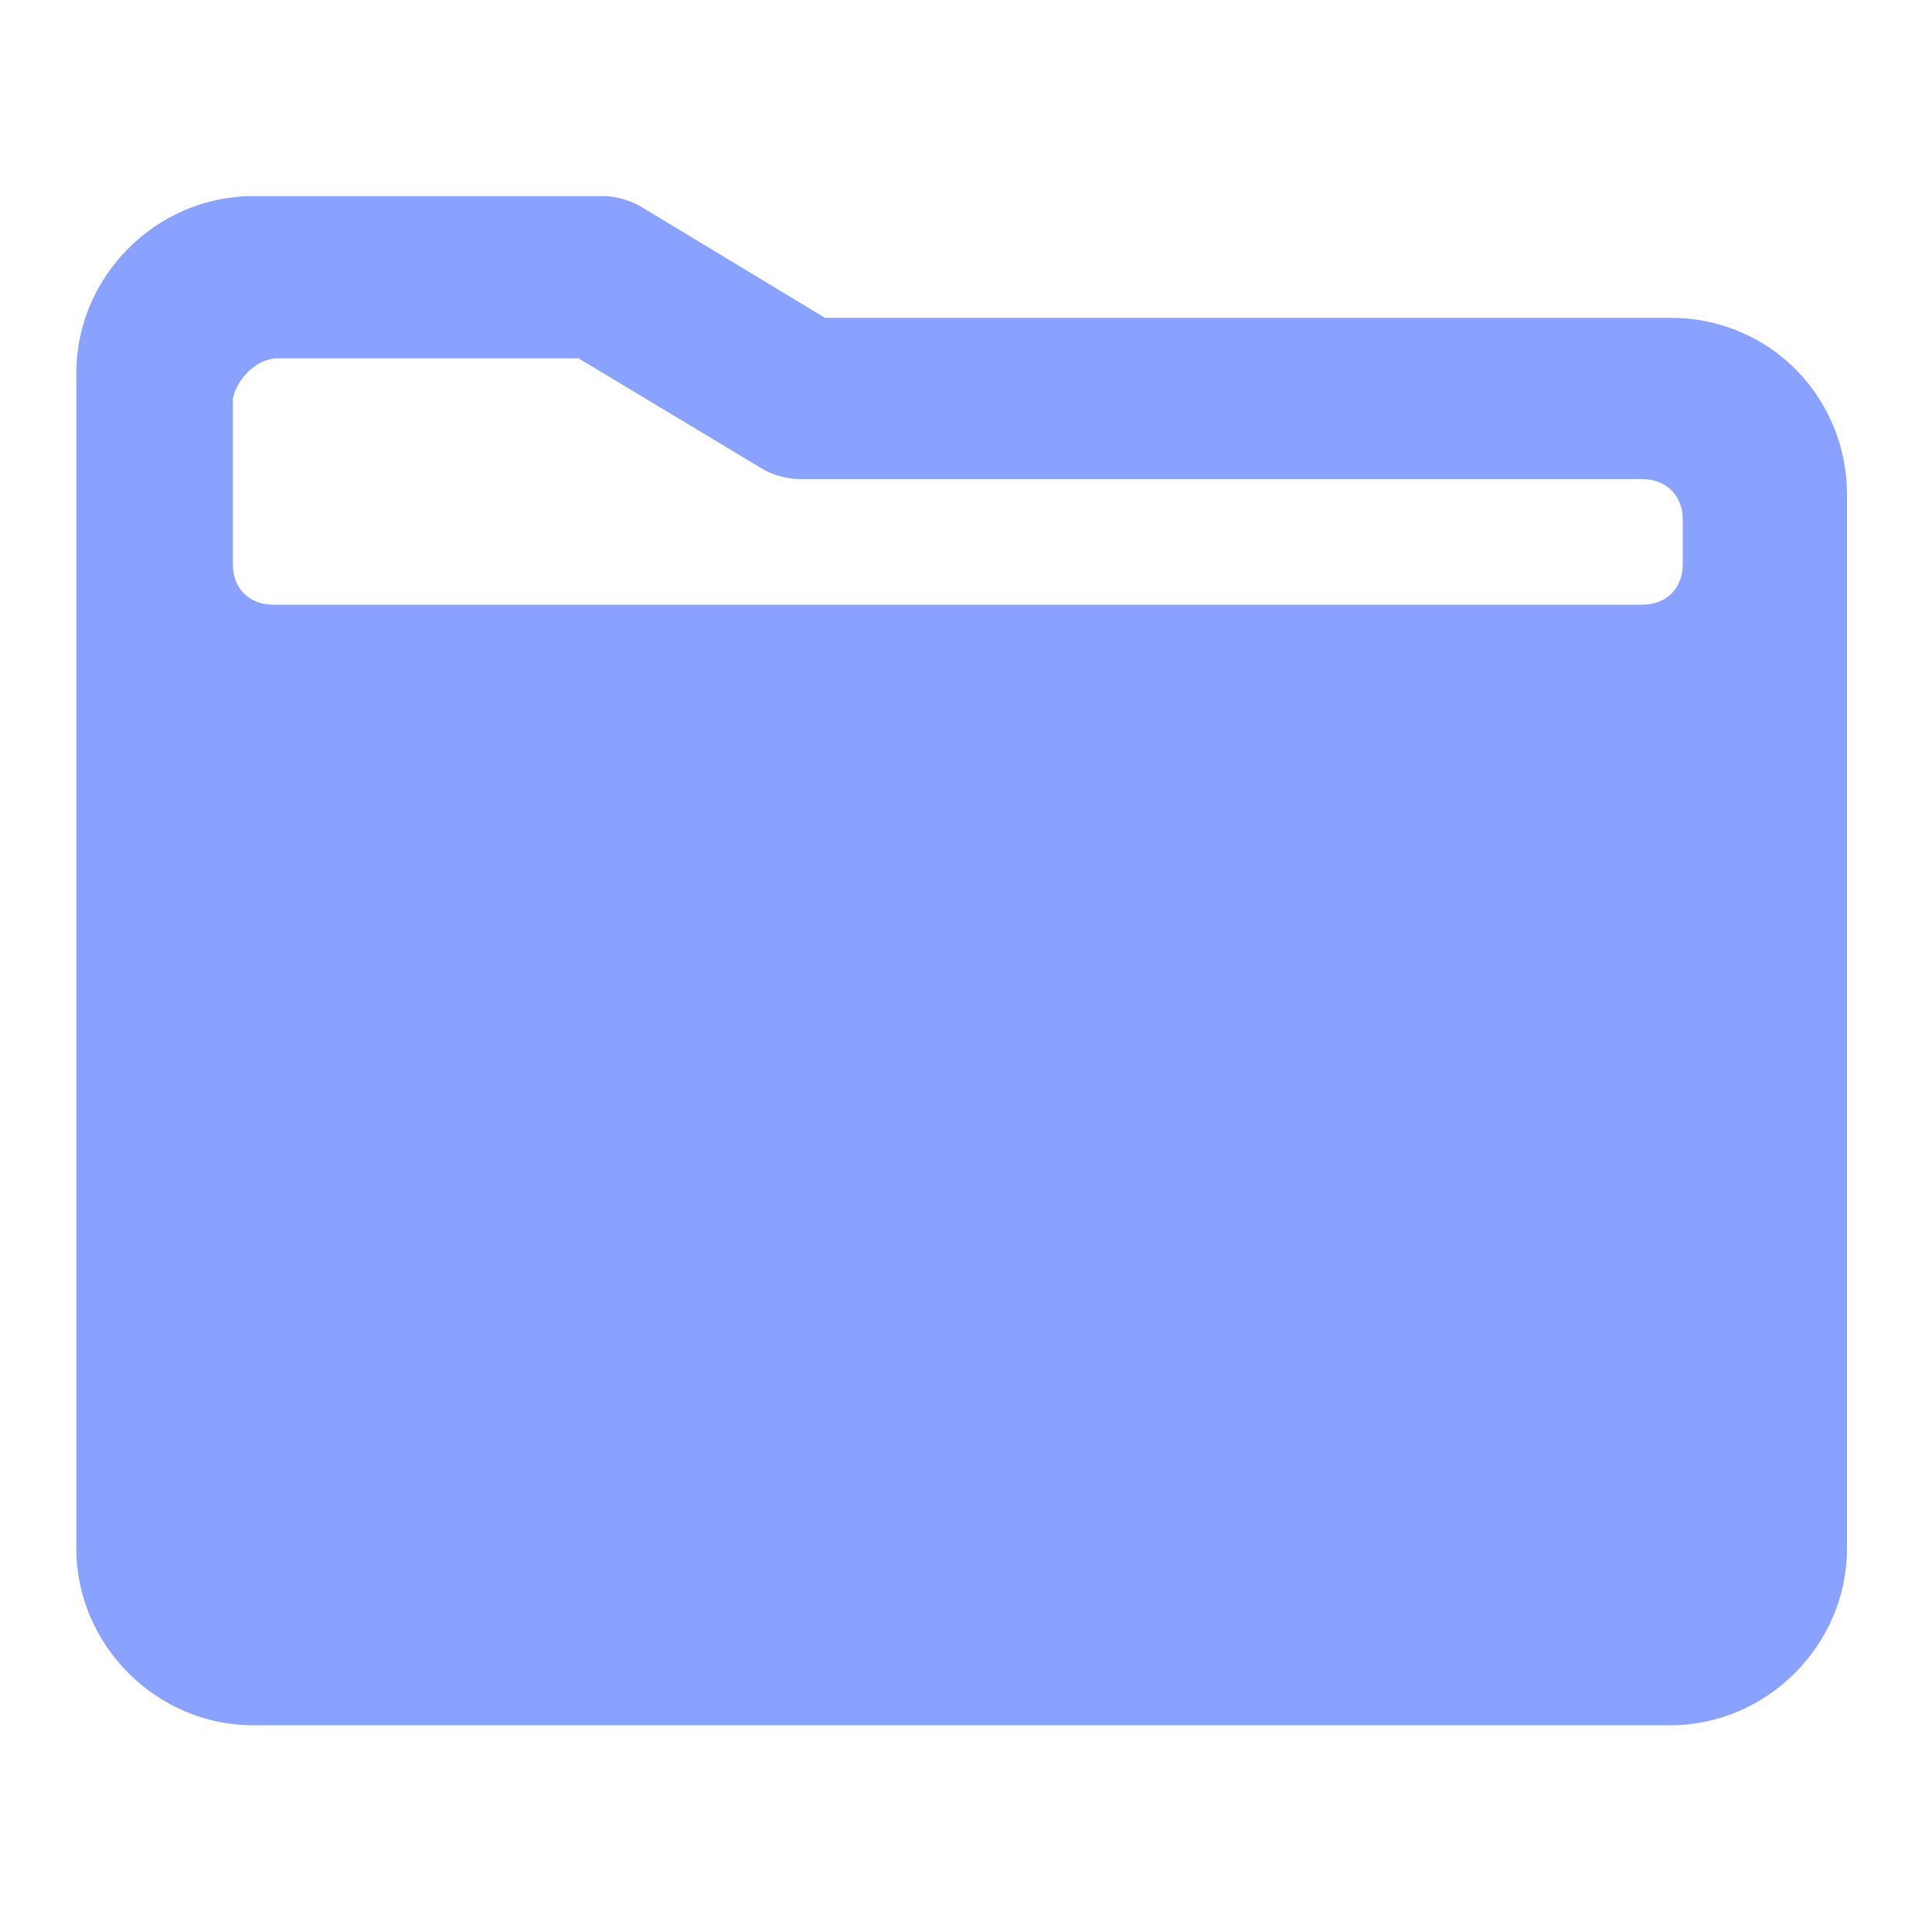 <?xml version="1.0" encoding="UTF-8"?>
<svg id="_图层_1" data-name="图层 1" xmlns="http://www.w3.org/2000/svg" version="1.1" viewBox="0 0 200 200">
  <defs>
    <style>
      .cls-1 {
        fill: #587bff;
        opacity: .7;
        stroke-width: 0px;
      }
    </style>
  </defs>
  <path class="cls-1" d="M172.9,32.9h-87.5l-18.7-11.3c-1.2-.8-2.9-1.3-4.2-1.3H26.2c-10,0-18.3,8.3-18.3,18.3v121.7c0,10,8.3,18.3,18.3,18.3h146.7c10,0,18.3-8.3,18.3-18.3V51.2c0-10-7.9-18.3-18.3-18.3h0ZM28.7,37.1h31.2l18.8,11.3c1.2.8,2.9,1.2,4.2,1.2h87.1c2.5,0,4.2,1.7,4.2,4.2v4.6c0,2.5-1.7,4.2-4.2,4.2H28.3c-2.5,0-4.2-1.7-4.2-4.2v-17.1c.4-2.1,2.5-4.2,4.6-4.2Z"/>
</svg>